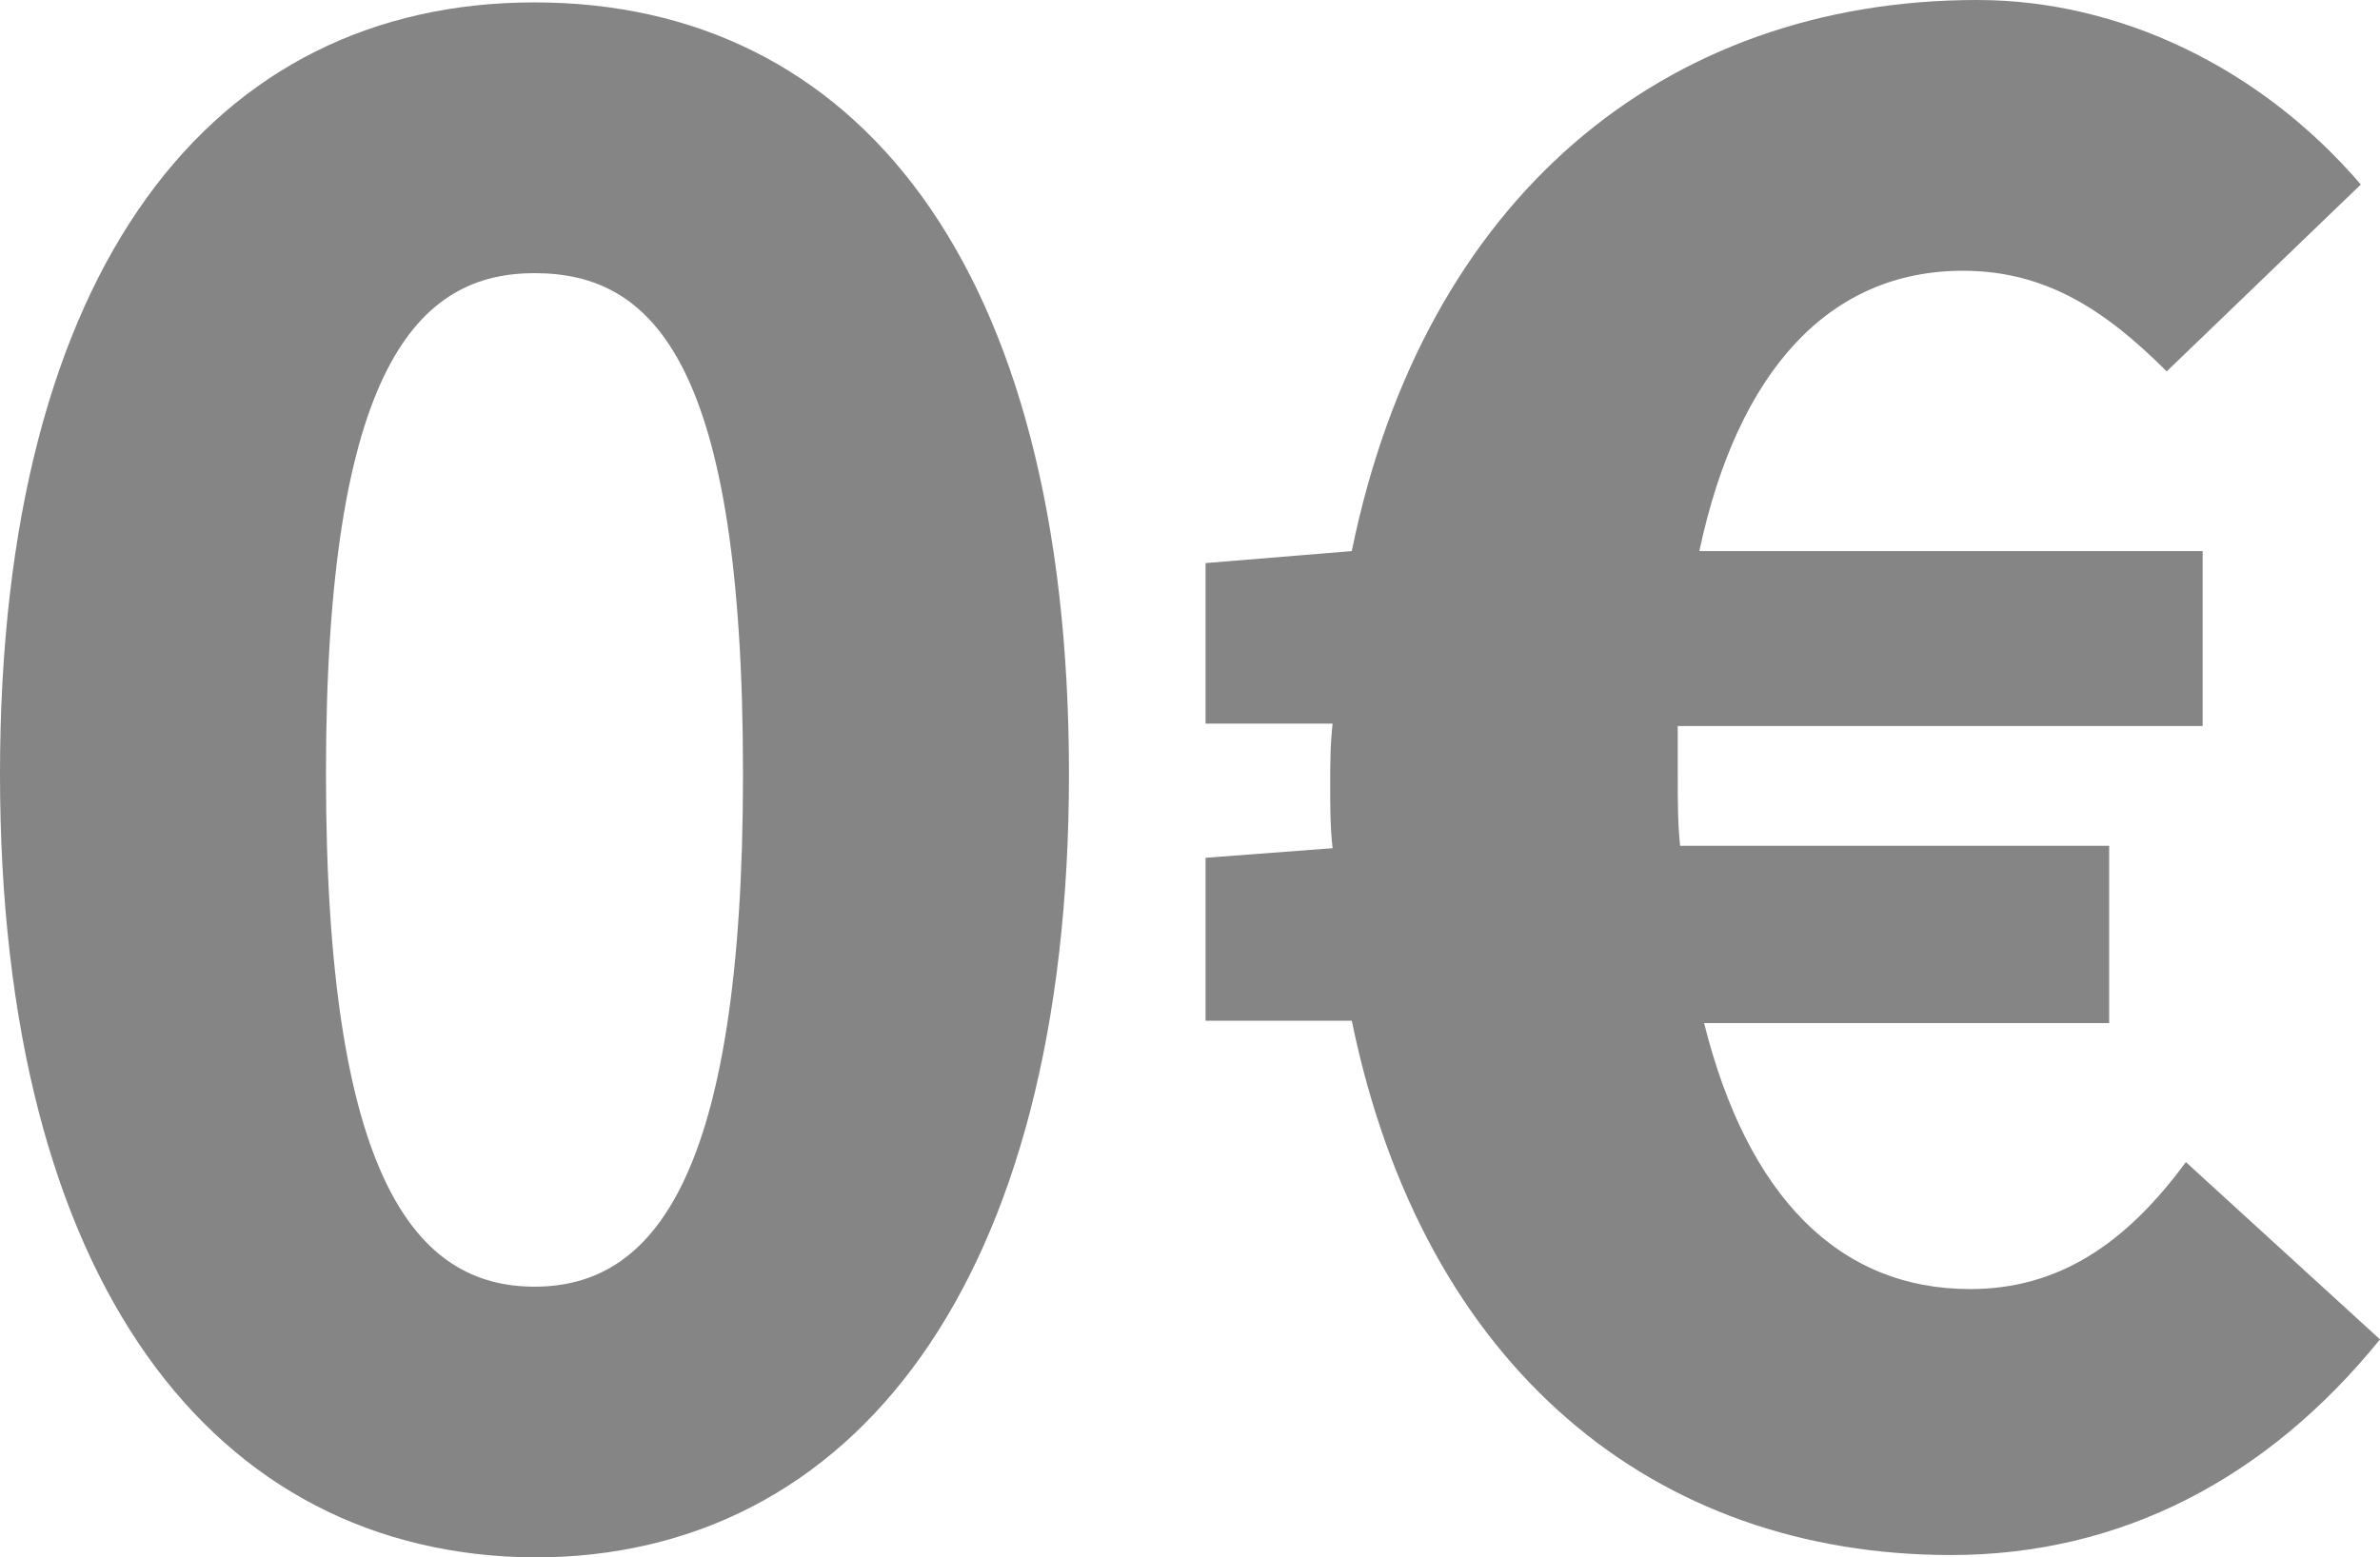 <?xml version="1.0" encoding="utf-8"?>
<!-- Generator: Adobe Illustrator 22.0.1, SVG Export Plug-In . SVG Version: 6.00 Build 0)  -->
<svg version="1.1" id="Layer_1" xmlns="http://www.w3.org/2000/svg" xmlns:xlink="http://www.w3.org/1999/xlink" x="0px" y="0px"
	 viewBox="0 0 99.3 65" style="enable-background:new 0 0 99.3 65;" xml:space="preserve">
<style type="text/css">
	.st0{fill:#858585;}
</style>
<g>
	<path class="st0" d="M0,32.3C0,11.1,8.9,0.1,22.3,0.1c13.4,0,22.3,10.9,22.3,32.2c0,21.2-9,32.7-22.3,32.7C8.9,64.9,0,53.5,0,32.3z
		 M31,32.3c0-17.1-3.7-20.9-8.7-20.9c-4.8,0-8.7,3.8-8.7,20.9c0,17,3.8,21.4,8.7,21.4S31,49.3,31,32.3z"/>
	<path class="st0" d="M99.3,55.9c-4.7,5.8-10.8,9-17.9,9c-12.3,0-22-7.7-25-22.3h-6.1v-6.8l5.3-0.4c-0.1-0.9-0.1-1.7-0.1-2.6
		s0-1.7,0.1-2.6h-5.3v-6.7l6.1-0.5c3-14.7,13-23,26.1-23c5.9,0,11.8,2.8,16,7.7l-8.1,7.8c-2.5-2.5-5-4.2-8.5-4.2
		c-5.6,0-9.4,4.2-11,11.7h21v7.3H70c0,0.7,0,1.4,0,2.1c0,1,0,2,0.1,2.9H88v7.4H71.1c1.8,7.2,5.6,11.1,11.1,11.1c3.7,0,6.5-1.9,9-5.3
		L99.3,55.9z"/>
</g>
</svg>
